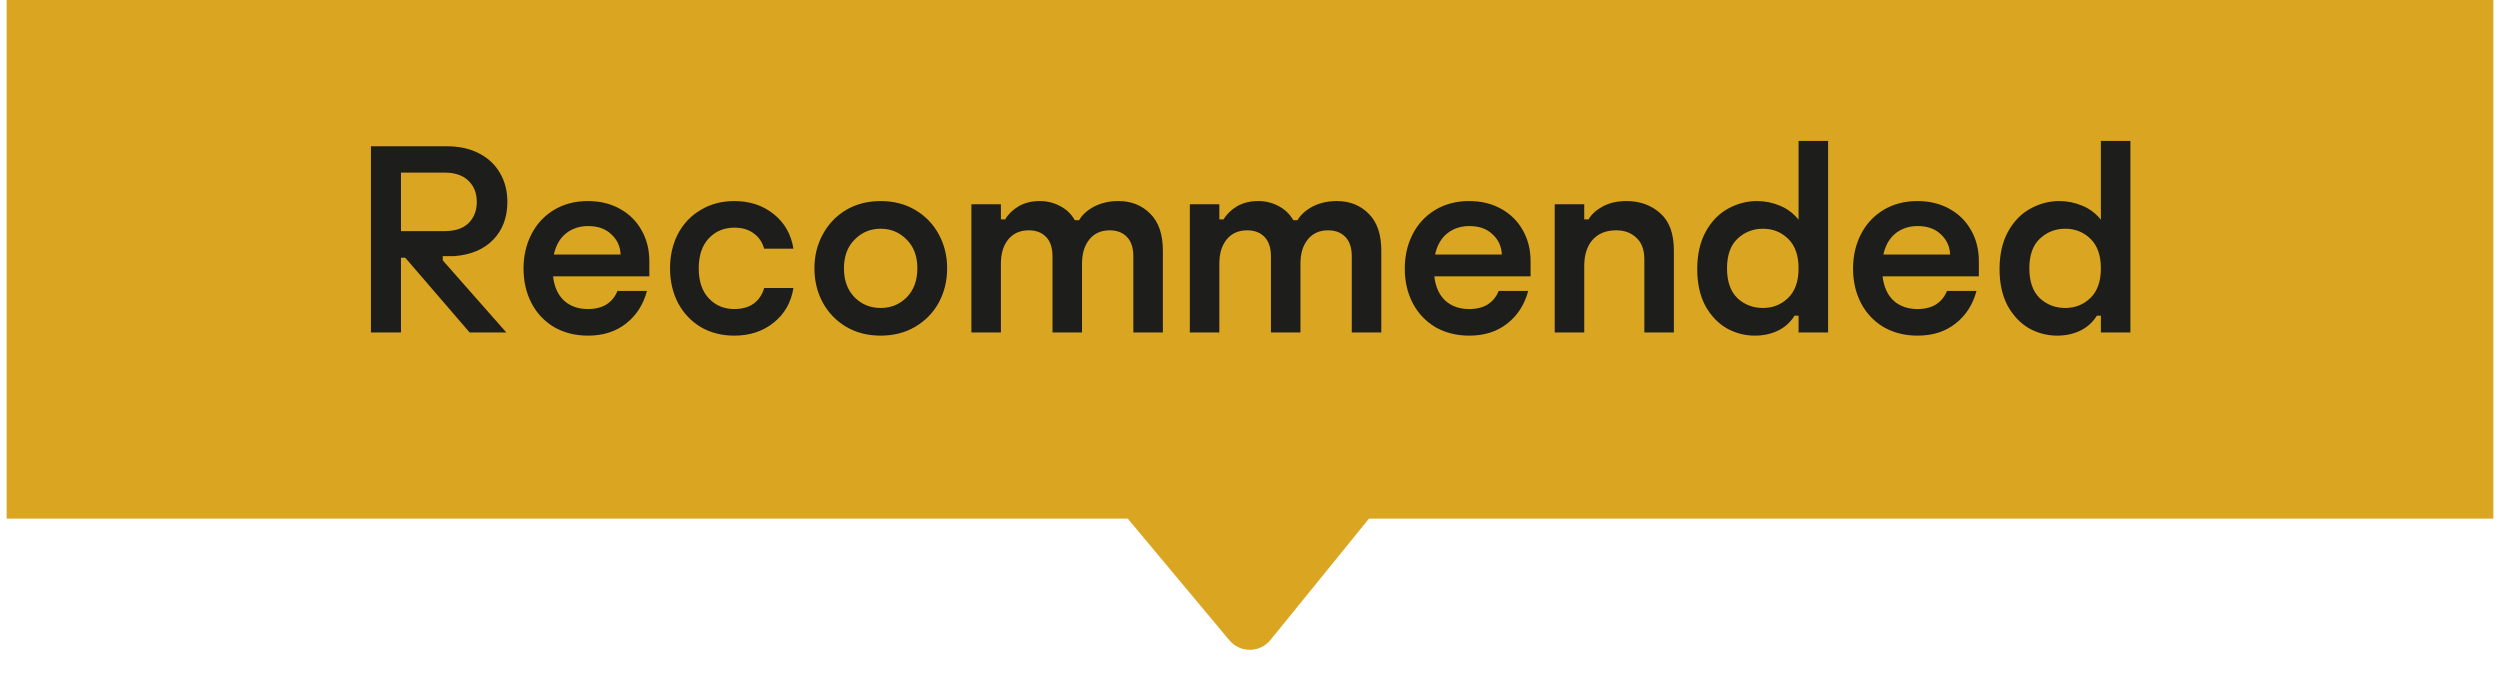 <svg width="188" height="51" viewBox="0 0 188 51" fill="none" xmlns="http://www.w3.org/2000/svg">
<path d="M95.538 48.126C94.745 49.103 93.257 49.113 92.45 48.148L84.94 39.159C83.856 37.862 84.77 35.889 86.46 35.877L101.354 35.772C103.044 35.76 103.986 37.72 102.921 39.032L95.538 48.126Z" fill="#DAA520"/>
<rect x="0.5" width="187" height="39" fill="#DAA520"/>
<path d="M27.895 11H33.595C34.542 11 35.355 11.18 36.035 11.54C36.729 11.9 37.255 12.4 37.615 13.04C37.975 13.667 38.155 14.38 38.155 15.18C38.155 16.34 37.802 17.287 37.095 18.02C36.389 18.753 35.409 19.167 34.155 19.26H33.295V19.58L38.075 25H35.315L30.475 19.38H30.155V25H27.895V11ZM33.435 17.38C34.222 17.38 34.822 17.18 35.235 16.78C35.649 16.367 35.855 15.833 35.855 15.18C35.855 14.527 35.649 14 35.235 13.6C34.822 13.187 34.222 12.98 33.435 12.98H30.155V17.38H33.435ZM44.23 25.24C43.27 25.24 42.416 25.027 41.67 24.6C40.937 24.16 40.37 23.56 39.97 22.8C39.57 22.027 39.37 21.16 39.37 20.2C39.37 19.24 39.57 18.373 39.97 17.6C40.37 16.827 40.937 16.22 41.67 15.78C42.403 15.34 43.25 15.12 44.21 15.12C45.117 15.12 45.916 15.313 46.61 15.7C47.316 16.087 47.863 16.627 48.25 17.32C48.636 18 48.83 18.773 48.83 19.64V20.78H41.59C41.683 21.58 41.963 22.193 42.43 22.62C42.897 23.033 43.49 23.24 44.21 23.24C44.783 23.24 45.257 23.12 45.63 22.88C46.003 22.627 46.27 22.293 46.43 21.88H48.65C48.383 22.893 47.863 23.707 47.09 24.32C46.316 24.933 45.363 25.24 44.23 25.24ZM46.67 19.14C46.643 18.527 46.41 18.02 45.97 17.62C45.543 17.207 44.963 17 44.23 17C43.577 17 43.017 17.187 42.55 17.56C42.096 17.933 41.797 18.46 41.65 19.14H46.67ZM55.225 25.24C54.279 25.24 53.439 25.027 52.706 24.6C51.972 24.16 51.399 23.553 50.986 22.78C50.586 22.007 50.386 21.14 50.386 20.18C50.386 19.22 50.586 18.353 50.986 17.58C51.399 16.807 51.972 16.207 52.706 15.78C53.439 15.34 54.279 15.12 55.225 15.12C56.386 15.12 57.372 15.447 58.185 16.1C58.999 16.753 59.492 17.62 59.666 18.7H57.465C57.319 18.193 57.052 17.807 56.666 17.54C56.292 17.26 55.812 17.12 55.225 17.12C54.439 17.12 53.792 17.393 53.285 17.94C52.792 18.473 52.545 19.22 52.545 20.18C52.545 21.153 52.799 21.907 53.306 22.44C53.812 22.973 54.446 23.24 55.206 23.24C55.806 23.24 56.292 23.107 56.666 22.84C57.052 22.56 57.319 22.167 57.465 21.66H59.666C59.492 22.74 58.999 23.607 58.185 24.26C57.372 24.913 56.386 25.24 55.225 25.24ZM66.225 25.24C65.238 25.24 64.365 25.013 63.605 24.56C62.858 24.107 62.278 23.5 61.865 22.74C61.452 21.967 61.245 21.113 61.245 20.18C61.245 19.247 61.452 18.4 61.865 17.64C62.278 16.867 62.858 16.253 63.605 15.8C64.365 15.347 65.238 15.12 66.225 15.12C67.212 15.12 68.085 15.347 68.845 15.8C69.605 16.253 70.192 16.867 70.605 17.64C71.018 18.4 71.225 19.247 71.225 20.18C71.225 21.113 71.018 21.967 70.605 22.74C70.192 23.5 69.605 24.107 68.845 24.56C68.085 25.013 67.212 25.24 66.225 25.24ZM66.225 23.16C66.998 23.16 67.651 22.893 68.185 22.36C68.718 21.813 68.985 21.087 68.985 20.18C68.985 19.273 68.718 18.553 68.185 18.02C67.651 17.473 66.998 17.2 66.225 17.2C65.451 17.2 64.798 17.473 64.265 18.02C63.731 18.553 63.465 19.273 63.465 20.18C63.465 21.087 63.731 21.813 64.265 22.36C64.798 22.893 65.451 23.16 66.225 23.16ZM73.048 15.36H75.268V16.5H75.588C75.814 16.113 76.148 15.787 76.588 15.52C77.041 15.253 77.575 15.12 78.188 15.12C78.748 15.12 79.261 15.247 79.728 15.5C80.195 15.74 80.561 16.093 80.828 16.56H81.148C81.374 16.16 81.748 15.82 82.268 15.54C82.801 15.26 83.415 15.12 84.108 15.12C85.068 15.12 85.861 15.433 86.488 16.06C87.128 16.687 87.448 17.613 87.448 18.84V25H85.228V19.28C85.228 18.64 85.068 18.153 84.748 17.82C84.428 17.487 83.995 17.32 83.448 17.32C82.794 17.32 82.281 17.553 81.908 18.02C81.548 18.473 81.368 19.073 81.368 19.82V25H79.148V19.28C79.148 18.64 78.988 18.153 78.668 17.82C78.348 17.487 77.915 17.32 77.368 17.32C76.701 17.32 76.181 17.553 75.808 18.02C75.448 18.473 75.268 19.073 75.268 19.82V25H73.048V15.36ZM89.474 15.36H91.694V16.5H92.014C92.24 16.113 92.574 15.787 93.014 15.52C93.467 15.253 94 15.12 94.614 15.12C95.174 15.12 95.687 15.247 96.154 15.5C96.62 15.74 96.987 16.093 97.254 16.56H97.574C97.8 16.16 98.174 15.82 98.694 15.54C99.227 15.26 99.84 15.12 100.534 15.12C101.494 15.12 102.287 15.433 102.914 16.06C103.554 16.687 103.874 17.613 103.874 18.84V25H101.654V19.28C101.654 18.64 101.494 18.153 101.174 17.82C100.854 17.487 100.42 17.32 99.874 17.32C99.22 17.32 98.707 17.553 98.334 18.02C97.974 18.473 97.794 19.073 97.794 19.82V25H95.574V19.28C95.574 18.64 95.414 18.153 95.094 17.82C94.774 17.487 94.34 17.32 93.794 17.32C93.127 17.32 92.607 17.553 92.234 18.02C91.874 18.473 91.694 19.073 91.694 19.82V25H89.474V15.36ZM110.499 25.24C109.539 25.24 108.686 25.027 107.939 24.6C107.206 24.16 106.639 23.56 106.239 22.8C105.839 22.027 105.639 21.16 105.639 20.2C105.639 19.24 105.839 18.373 106.239 17.6C106.639 16.827 107.206 16.22 107.939 15.78C108.673 15.34 109.519 15.12 110.479 15.12C111.386 15.12 112.186 15.313 112.879 15.7C113.586 16.087 114.133 16.627 114.519 17.32C114.906 18 115.099 18.773 115.099 19.64V20.78H107.859C107.953 21.58 108.233 22.193 108.699 22.62C109.166 23.033 109.759 23.24 110.479 23.24C111.053 23.24 111.526 23.12 111.899 22.88C112.273 22.627 112.539 22.293 112.699 21.88H114.919C114.653 22.893 114.133 23.707 113.359 24.32C112.586 24.933 111.633 25.24 110.499 25.24ZM112.939 19.14C112.913 18.527 112.679 18.02 112.239 17.62C111.813 17.207 111.233 17 110.499 17C109.846 17 109.286 17.187 108.819 17.56C108.366 17.933 108.066 18.46 107.919 19.14H112.939ZM116.915 15.36H119.135V16.5H119.455C119.682 16.113 120.042 15.787 120.535 15.52C121.028 15.253 121.622 15.12 122.315 15.12C123.328 15.12 124.175 15.427 124.855 16.04C125.535 16.64 125.875 17.567 125.875 18.82V25H123.655V19.52C123.655 18.787 123.455 18.24 123.055 17.88C122.668 17.507 122.162 17.32 121.535 17.32C120.775 17.32 120.182 17.56 119.755 18.04C119.342 18.52 119.135 19.173 119.135 20V25H116.915V15.36ZM131.972 25.24C131.212 25.24 130.498 25.053 129.832 24.68C129.178 24.293 128.645 23.727 128.232 22.98C127.832 22.22 127.632 21.307 127.632 20.24C127.632 19.133 127.845 18.193 128.272 17.42C128.698 16.647 129.252 16.073 129.932 15.7C130.625 15.313 131.358 15.12 132.132 15.12C132.718 15.12 133.285 15.233 133.832 15.46C134.392 15.687 134.865 16.04 135.252 16.52V10.6H137.472V25H135.252V23.74H134.952C134.632 24.247 134.205 24.627 133.672 24.88C133.152 25.12 132.585 25.24 131.972 25.24ZM132.572 23.16C133.318 23.16 133.952 22.907 134.472 22.4C134.992 21.893 135.252 21.153 135.252 20.18C135.252 19.207 134.992 18.467 134.472 17.96C133.952 17.453 133.318 17.2 132.572 17.2C131.825 17.2 131.185 17.453 130.652 17.96C130.132 18.453 129.872 19.193 129.872 20.18C129.872 21.167 130.132 21.913 130.652 22.42C131.185 22.913 131.825 23.16 132.572 23.16ZM144.21 25.24C143.25 25.24 142.397 25.027 141.65 24.6C140.917 24.16 140.35 23.56 139.95 22.8C139.55 22.027 139.35 21.16 139.35 20.2C139.35 19.24 139.55 18.373 139.95 17.6C140.35 16.827 140.917 16.22 141.65 15.78C142.384 15.34 143.23 15.12 144.19 15.12C145.097 15.12 145.897 15.313 146.59 15.7C147.297 16.087 147.844 16.627 148.23 17.32C148.617 18 148.81 18.773 148.81 19.64V20.78H141.57C141.664 21.58 141.944 22.193 142.41 22.62C142.877 23.033 143.47 23.24 144.19 23.24C144.764 23.24 145.237 23.12 145.61 22.88C145.984 22.627 146.25 22.293 146.41 21.88H148.63C148.364 22.893 147.844 23.707 147.07 24.32C146.297 24.933 145.344 25.24 144.21 25.24ZM146.65 19.14C146.624 18.527 146.39 18.02 145.95 17.62C145.524 17.207 144.944 17 144.21 17C143.557 17 142.997 17.187 142.53 17.56C142.077 17.933 141.777 18.46 141.63 19.14H146.65ZM154.706 25.24C153.946 25.24 153.233 25.053 152.566 24.68C151.913 24.293 151.379 23.727 150.966 22.98C150.566 22.22 150.366 21.307 150.366 20.24C150.366 19.133 150.579 18.193 151.006 17.42C151.433 16.647 151.986 16.073 152.666 15.7C153.359 15.313 154.093 15.12 154.866 15.12C155.453 15.12 156.019 15.233 156.566 15.46C157.126 15.687 157.599 16.04 157.986 16.52V10.6H160.206V25H157.986V23.74H157.686C157.366 24.247 156.939 24.627 156.406 24.88C155.886 25.12 155.319 25.24 154.706 25.24ZM155.306 23.16C156.053 23.16 156.686 22.907 157.206 22.4C157.726 21.893 157.986 21.153 157.986 20.18C157.986 19.207 157.726 18.467 157.206 17.96C156.686 17.453 156.053 17.2 155.306 17.2C154.559 17.2 153.919 17.453 153.386 17.96C152.866 18.453 152.606 19.193 152.606 20.18C152.606 21.167 152.866 21.913 153.386 22.42C153.919 22.913 154.559 23.16 155.306 23.16Z" fill="#1D1D1B"/>
</svg>
